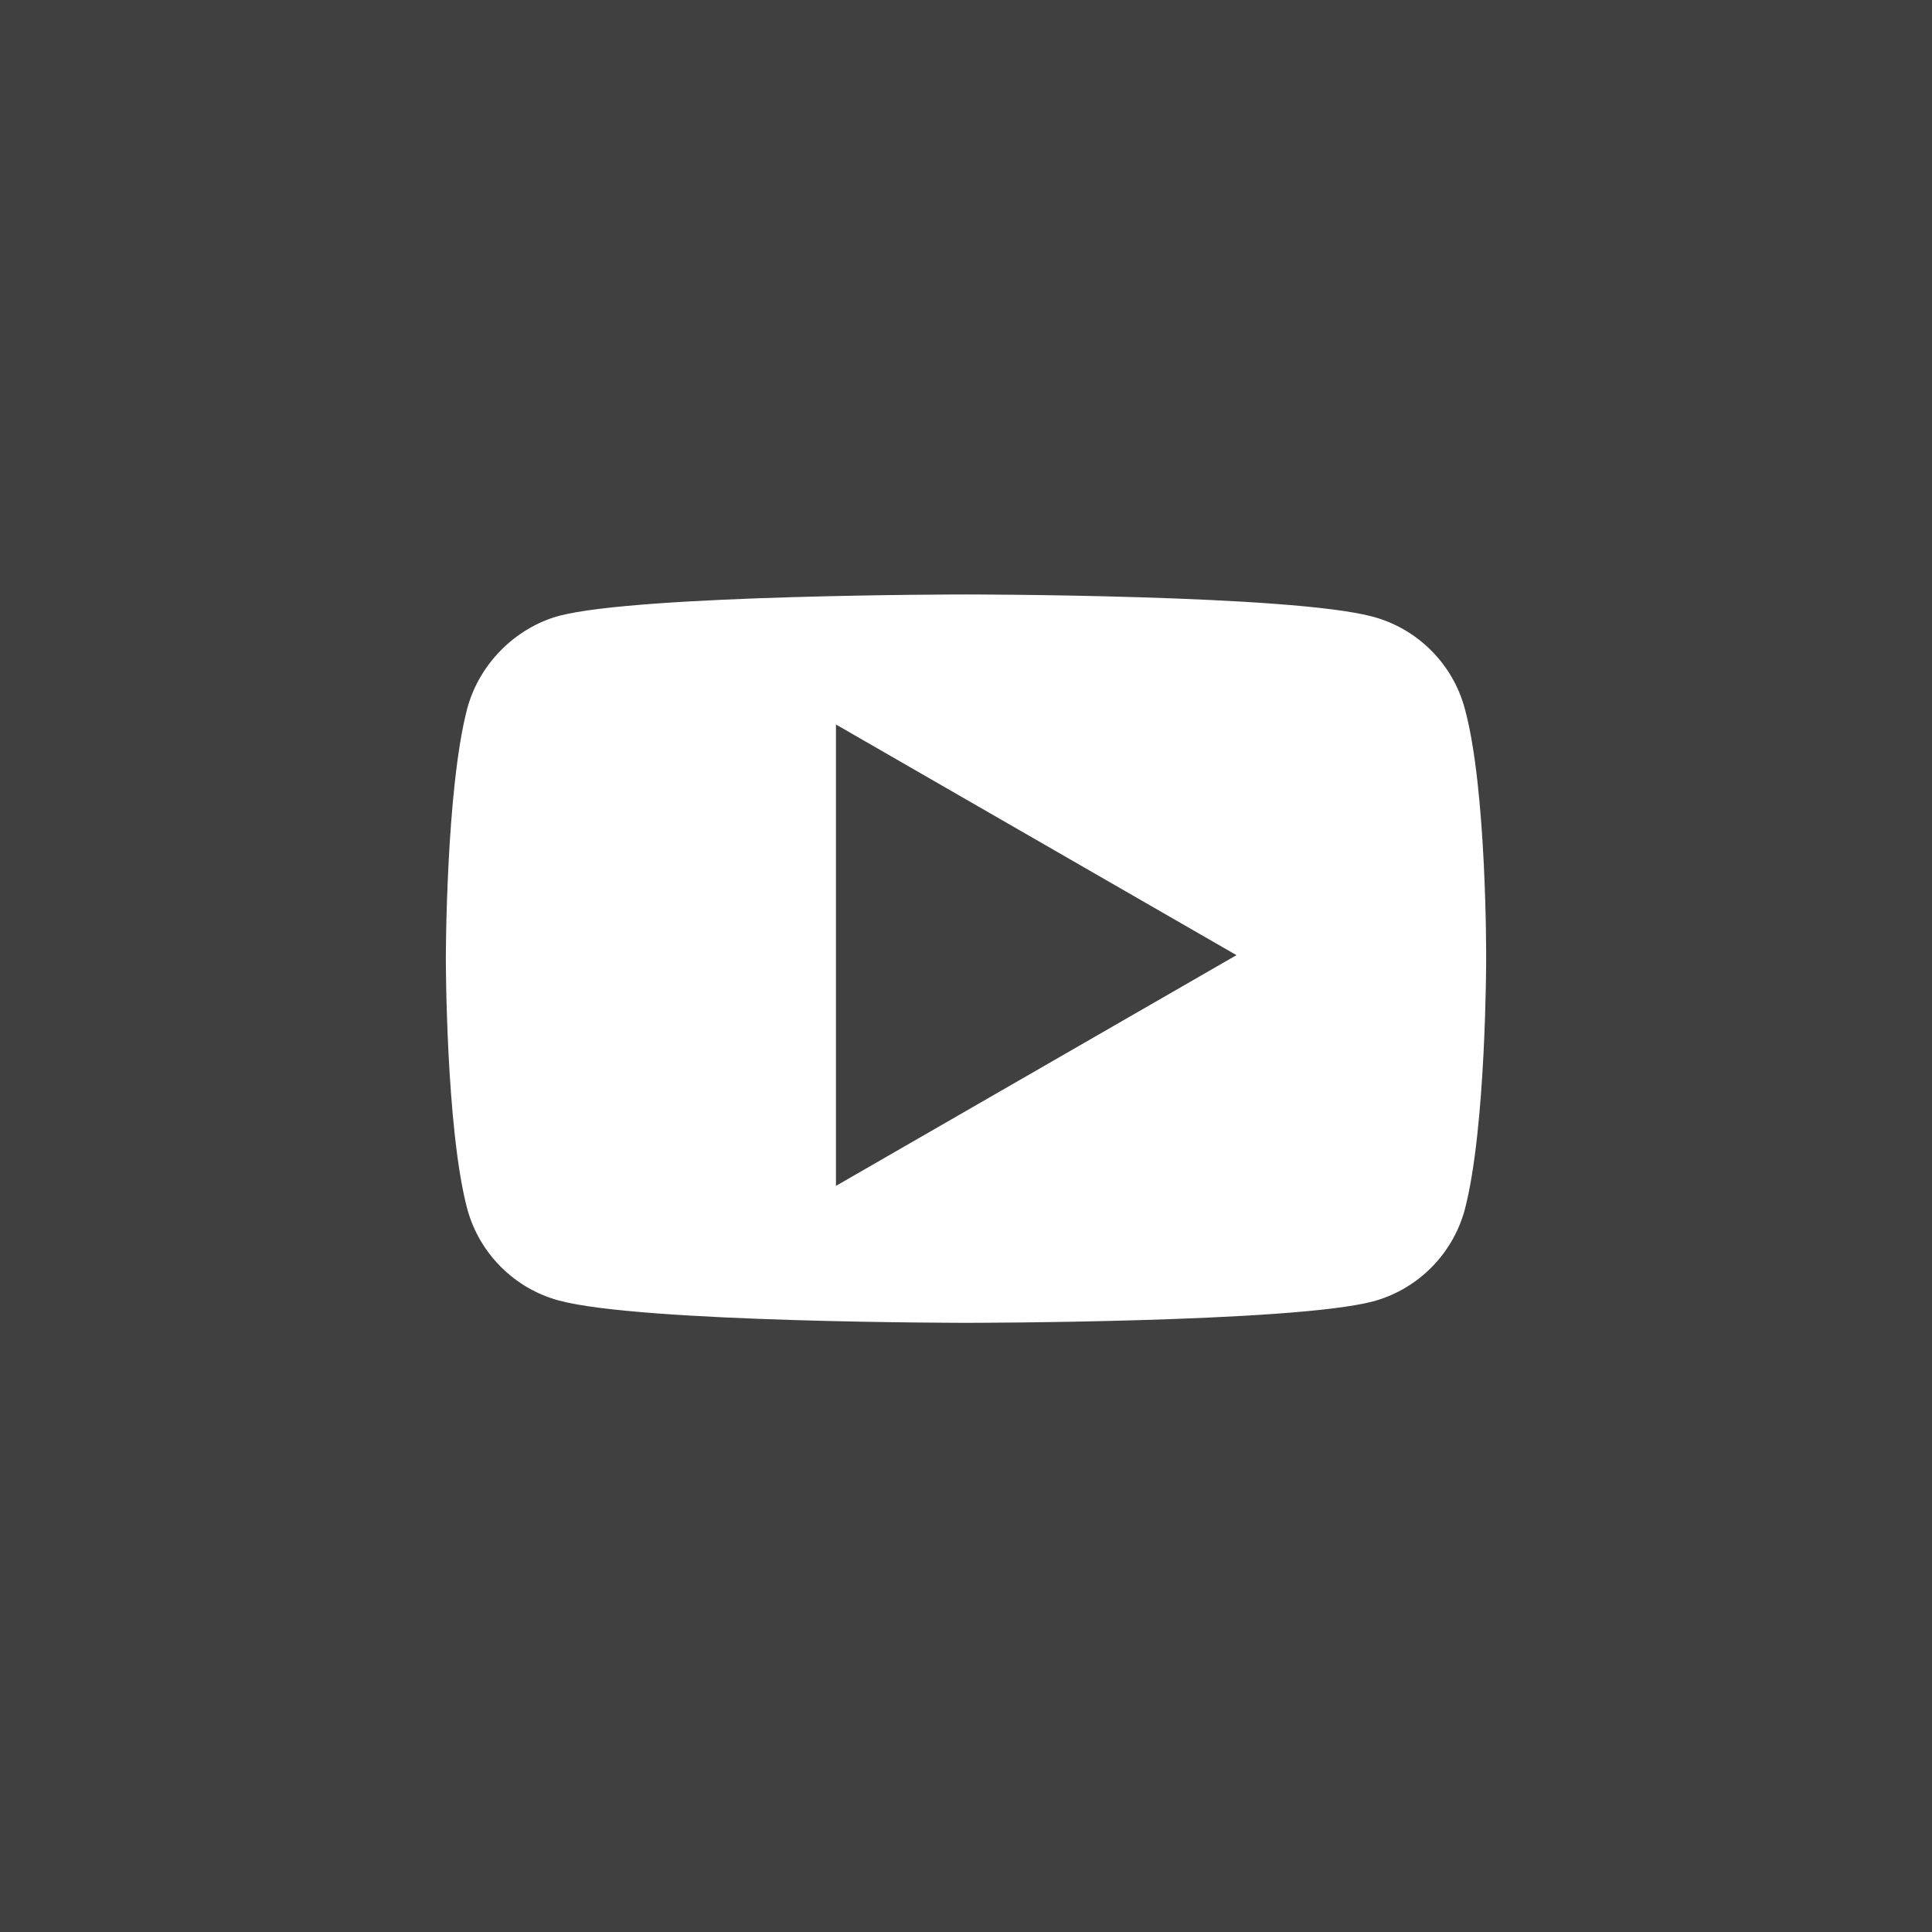 <svg width="26" height="26" viewBox="0 0 26 26" fill="none" xmlns="http://www.w3.org/2000/svg">
<path fill-rule="evenodd" clip-rule="evenodd" d="M0 0H26V26H0V0ZM19.712 9.534C19.55 8.934 19.077 8.461 18.478 8.3C17.382 8 13 8 13 8C13 8 8.618 8 7.522 8.288C6.934 8.45 6.45 8.934 6.288 9.534C6 10.629 6 12.901 6 12.901C6 12.901 6 15.184 6.288 16.268C6.45 16.868 6.923 17.341 7.522 17.502C8.629 17.802 13 17.802 13 17.802C13 17.802 17.382 17.802 18.478 17.514C19.077 17.352 19.55 16.88 19.712 16.28C20 15.184 20 12.913 20 12.913C20 12.913 20.012 10.629 19.712 9.534ZM11.25 15.959L16.64 12.854L11.25 9.75V15.959Z" fill="#404040"/>
</svg>

